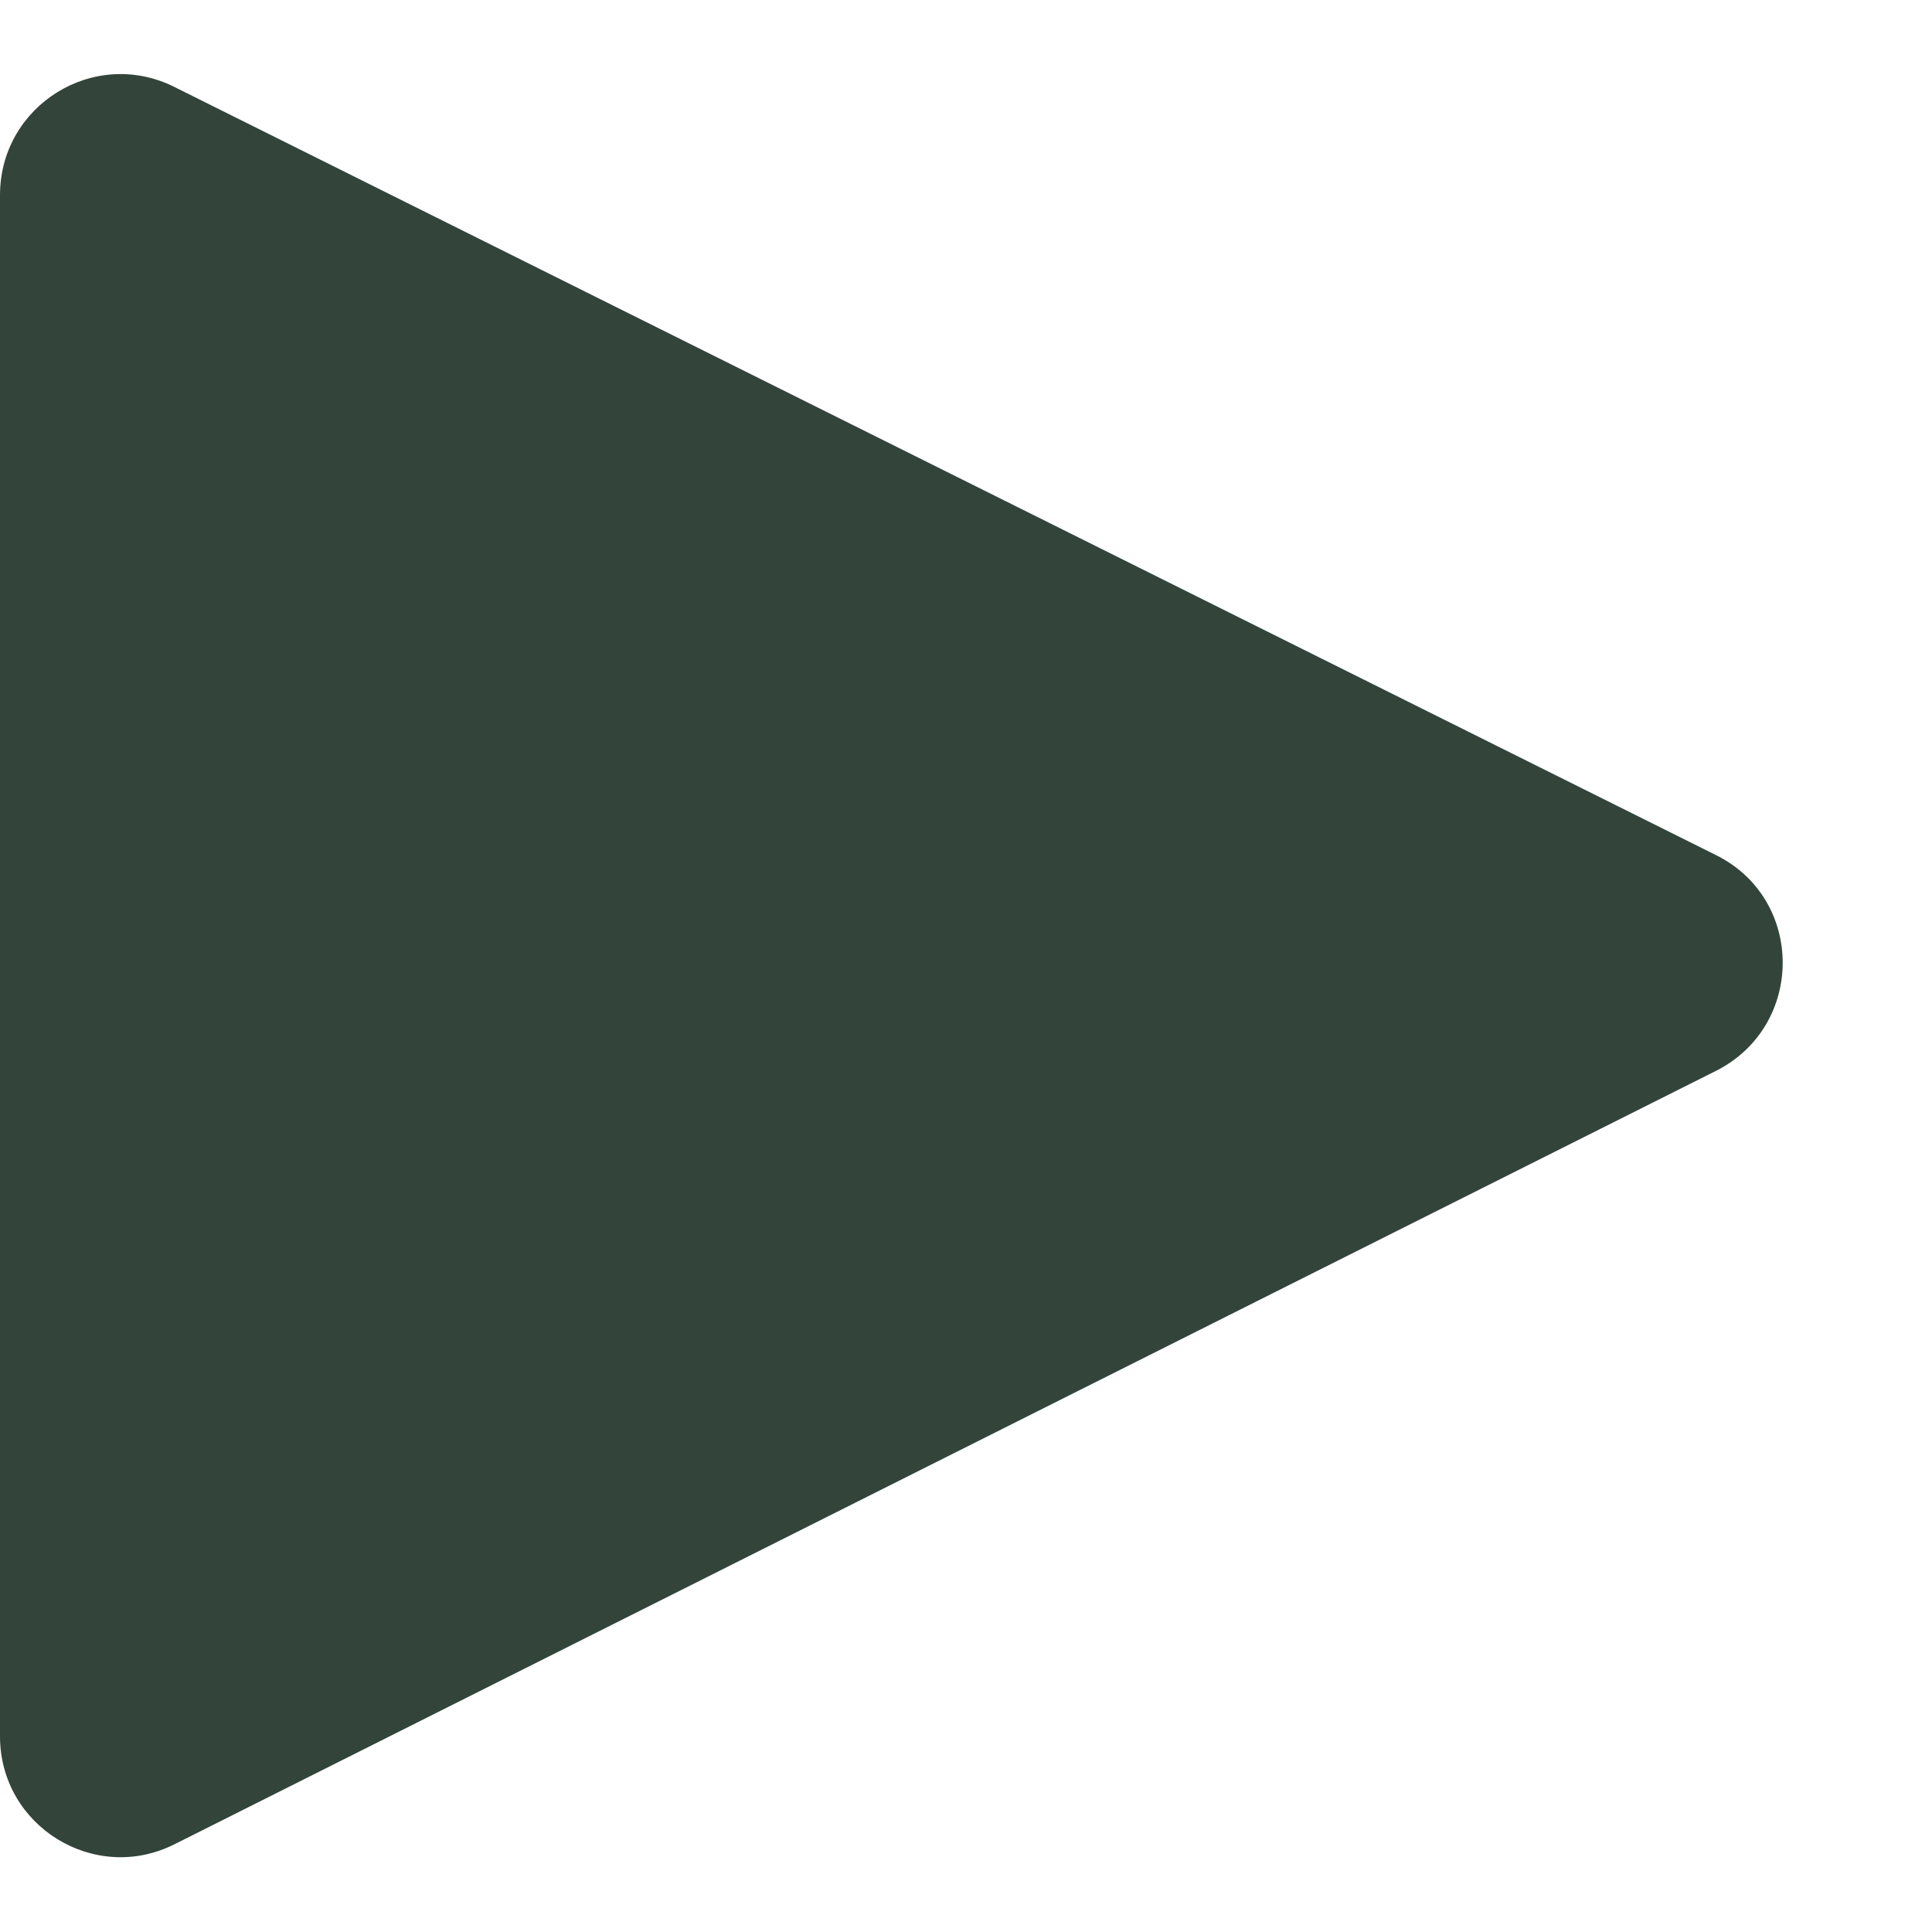 <svg width="4" height="4" viewBox="0 0 4 4" fill="none" xmlns="http://www.w3.org/2000/svg">
<path d="M3.553 2.217C3.737 2.124 3.737 1.861 3.552 1.77L0.361 0.18C0.195 0.097 -3.81431e-08 0.218 -7.0609e-08 0.404L-6.28538e-07 3.595C-6.61061e-07 3.781 0.196 3.902 0.362 3.818L3.553 2.217Z" fill="#33453A"/>
</svg>
